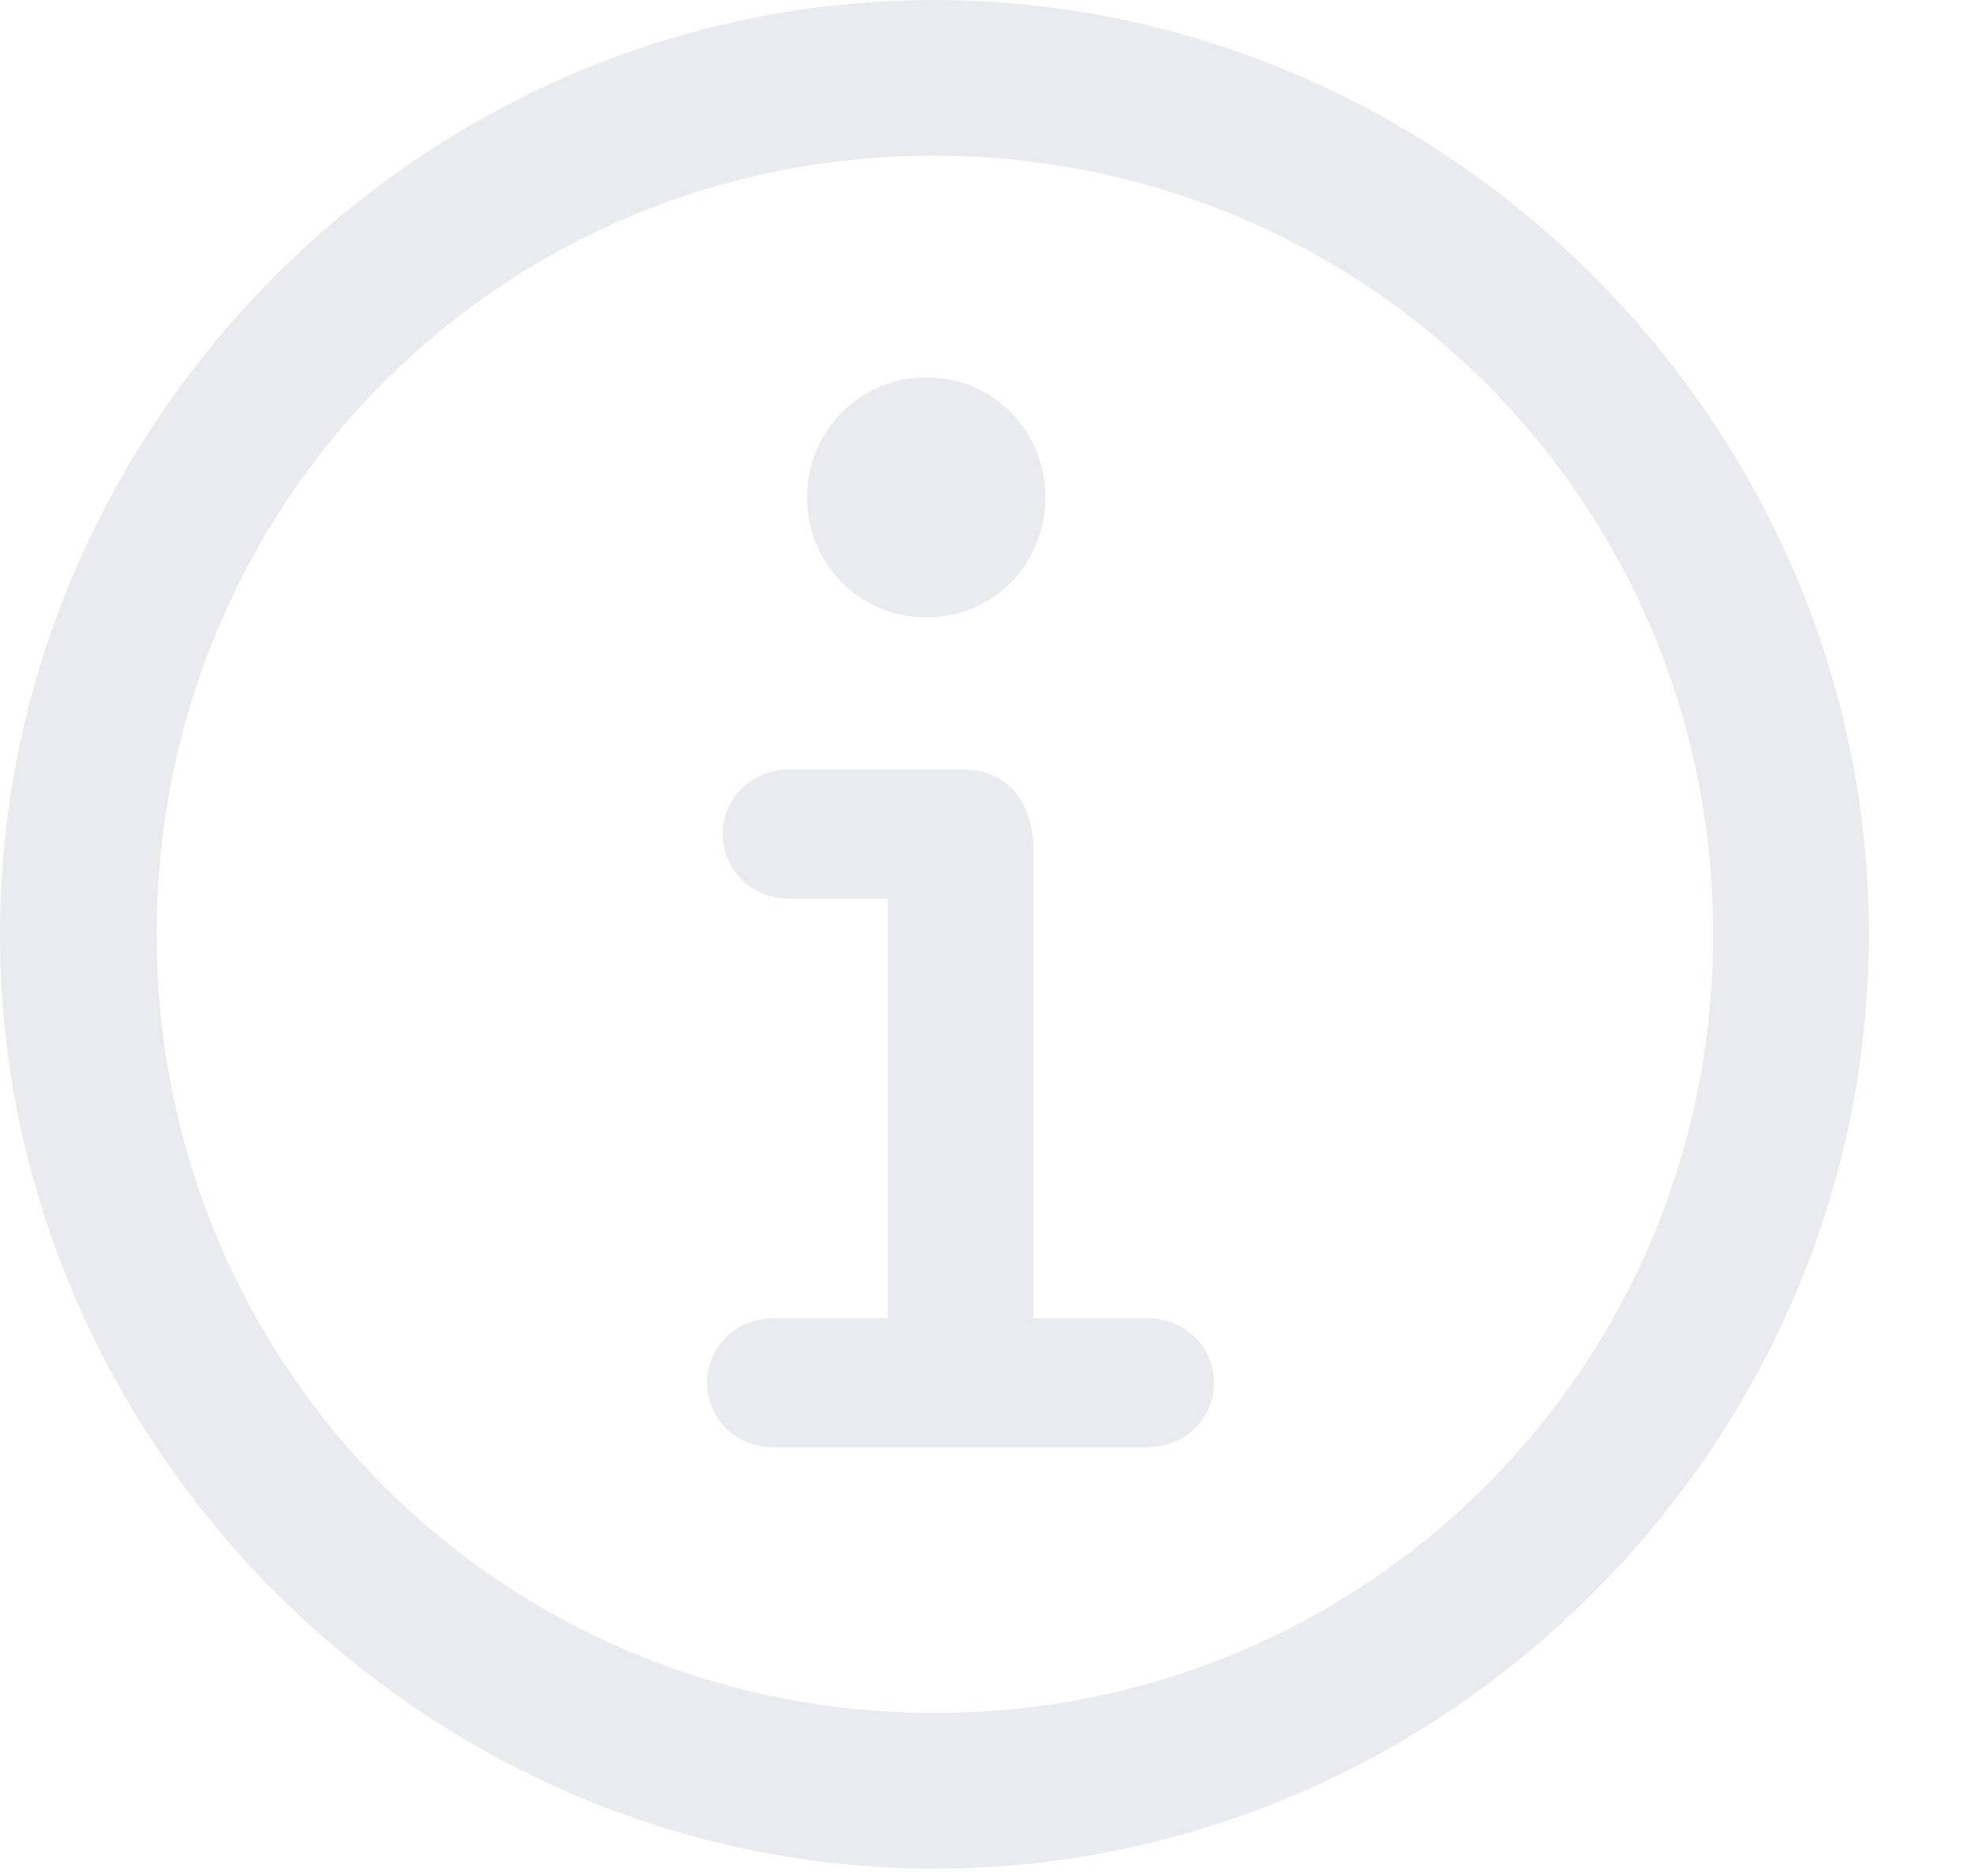 <svg width="21" height="20" viewBox="0 0 21 20" fill="#E5E7EB" xmlns="http://www.w3.org/2000/svg">
<g clip-path="url(#clip0_168_7)">
<path d="M9.961 19.922C15.41 19.922 19.922 15.4 19.922 9.961C19.922 4.512 15.4 0 9.951 0C4.512 0 0 4.512 0 9.961C0 15.4 4.521 19.922 9.961 19.922ZM9.961 18.262C5.352 18.262 1.67 14.57 1.67 9.961C1.67 5.352 5.342 1.66 9.951 1.66C14.56 1.66 18.262 5.352 18.262 9.961C18.262 14.57 14.57 18.262 9.961 18.262Z" fill="#E5E7EB" fill-opacity="0.85"/>
<path d="M8.252 15.43H12.227C12.627 15.43 12.94 15.137 12.94 14.736C12.94 14.355 12.627 14.053 12.227 14.053H11.016V9.082C11.016 8.555 10.752 8.203 10.254 8.203H8.418C8.018 8.203 7.705 8.506 7.705 8.887C7.705 9.287 8.018 9.58 8.418 9.58H9.463V14.053H8.252C7.852 14.053 7.539 14.355 7.539 14.736C7.539 15.137 7.852 15.43 8.252 15.43ZM9.873 6.582C10.586 6.582 11.143 6.016 11.143 5.303C11.143 4.59 10.586 4.023 9.873 4.023C9.17 4.023 8.604 4.59 8.604 5.303C8.604 6.016 9.17 6.582 9.873 6.582Z" fill="#E5E7EB" fill-opacity="0.85"/>
</g>
<defs>
<clipPath id="clip0_168_7">
<rect width="20.283" height="19.932" fill="#E5E7EB"/>
</clipPath>
</defs>
</svg>
